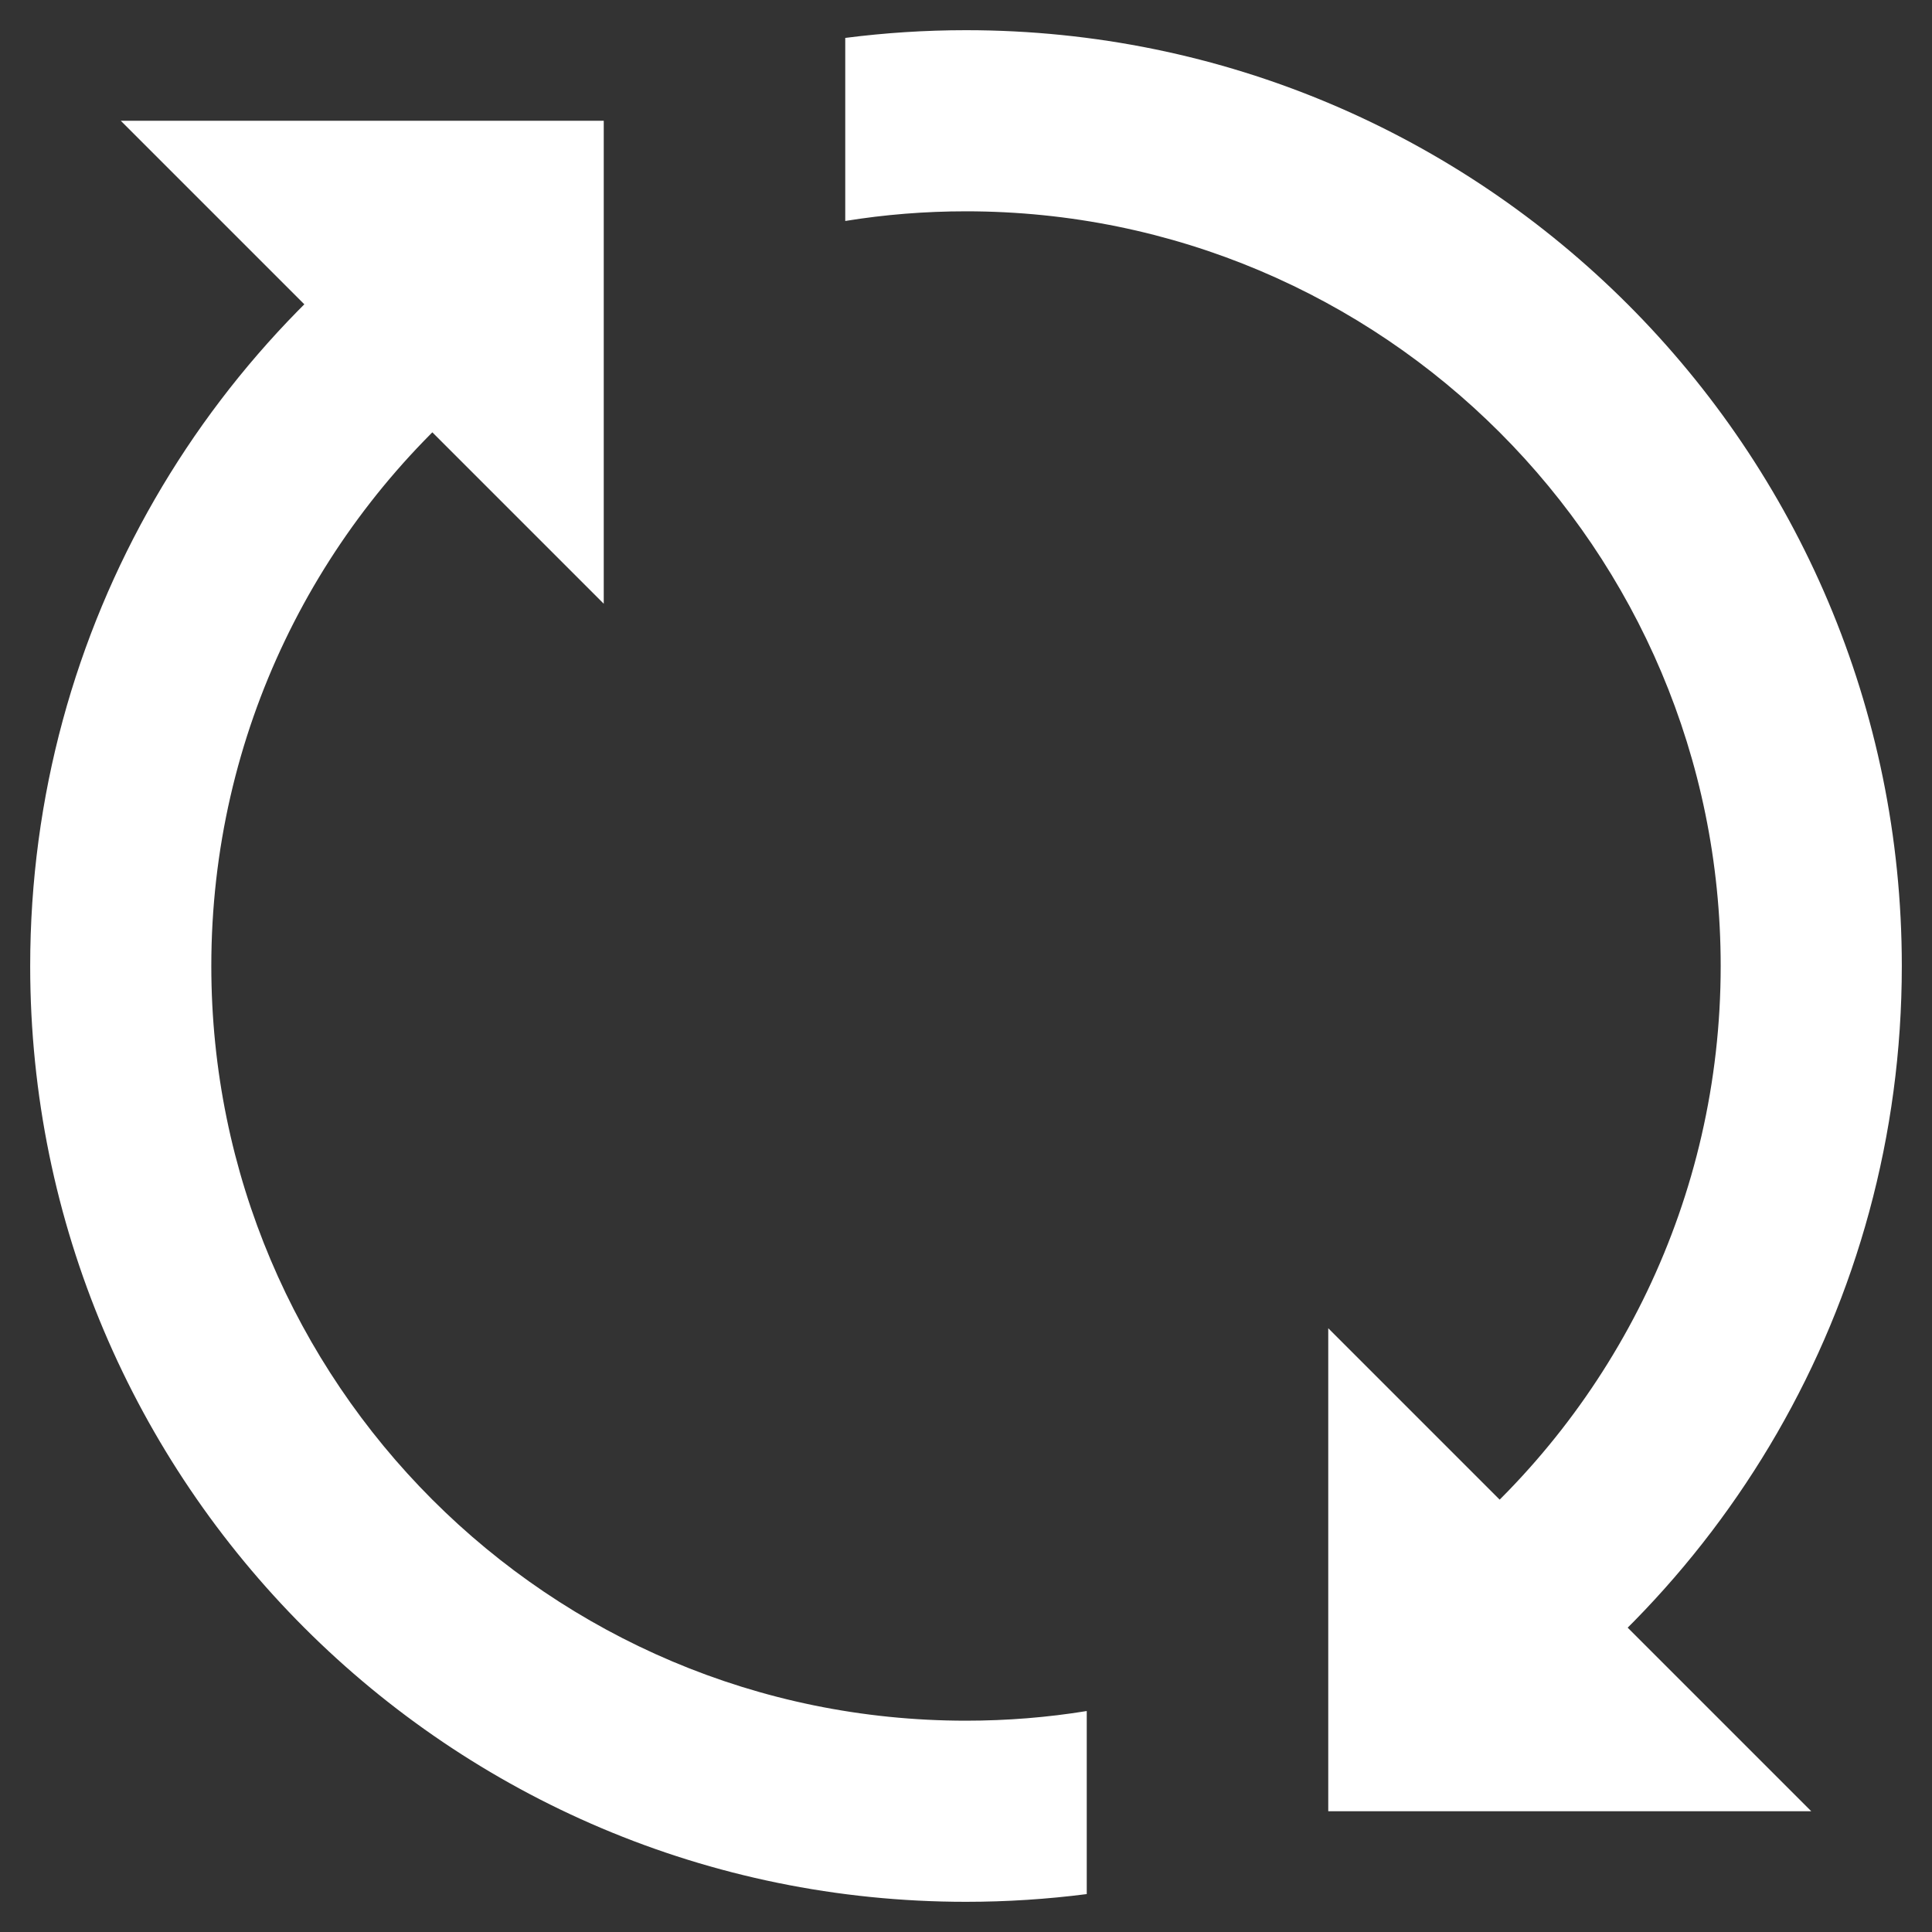 <?xml version="1.0" encoding="UTF-8" standalone="no"?>
<svg width="16px" height="16px" viewBox="0 0 16 16" version="1.1" xmlns="http://www.w3.org/2000/svg" xmlns:xlink="http://www.w3.org/1999/xlink">
    <rect x="0" y="0" width="16" height="16" fill="#333333" stroke="none"/>
    <!-- Generator: Sketch 47.1 (45422) - http://www.bohemiancoding.com/sketch -->
    <title>sync</title>
    <desc>Created with Sketch.</desc>
    <defs></defs>
    <g id="Page-3" stroke="none" stroke-width="1" fill="none" fill-rule="evenodd">
        <g id="sync" fill="#FFFFFF">
            <path d="M12,12.803 C13.375,11.656 14.25,9.93 14.25,8 C14.25,4.548 11.452,1.75 8,1.75 C7.66,1.75 7.326,1.777 7,1.83 L7,0.314 C7.327,0.272 7.661,0.25 8,0.25 C12.28,0.25 15.75,3.72 15.75,8 C15.75,10.817 14.247,13.282 12,14.639 L12,12.803 Z M9,14.17 L9,15.686 C8.673,15.728 8.339,15.75 8,15.75 C3.72,15.75 0.25,12.28 0.25,8 C0.25,5.183 1.753,2.718 4,1.361 L4,3.197 C2.625,4.344 1.75,6.07 1.75,8 C1.75,11.452 4.548,14.25 8,14.25 C8.34,14.25 8.674,14.223 9,14.17 Z" id="Combined-Shape"></path>
            <path d="M1,1 L5,1 L5,5 L1,1 Z M15,15 L11,15 L11,11 L15,15 Z" id="Combined-Shape"></path>
        </g>
    </g>
</svg>